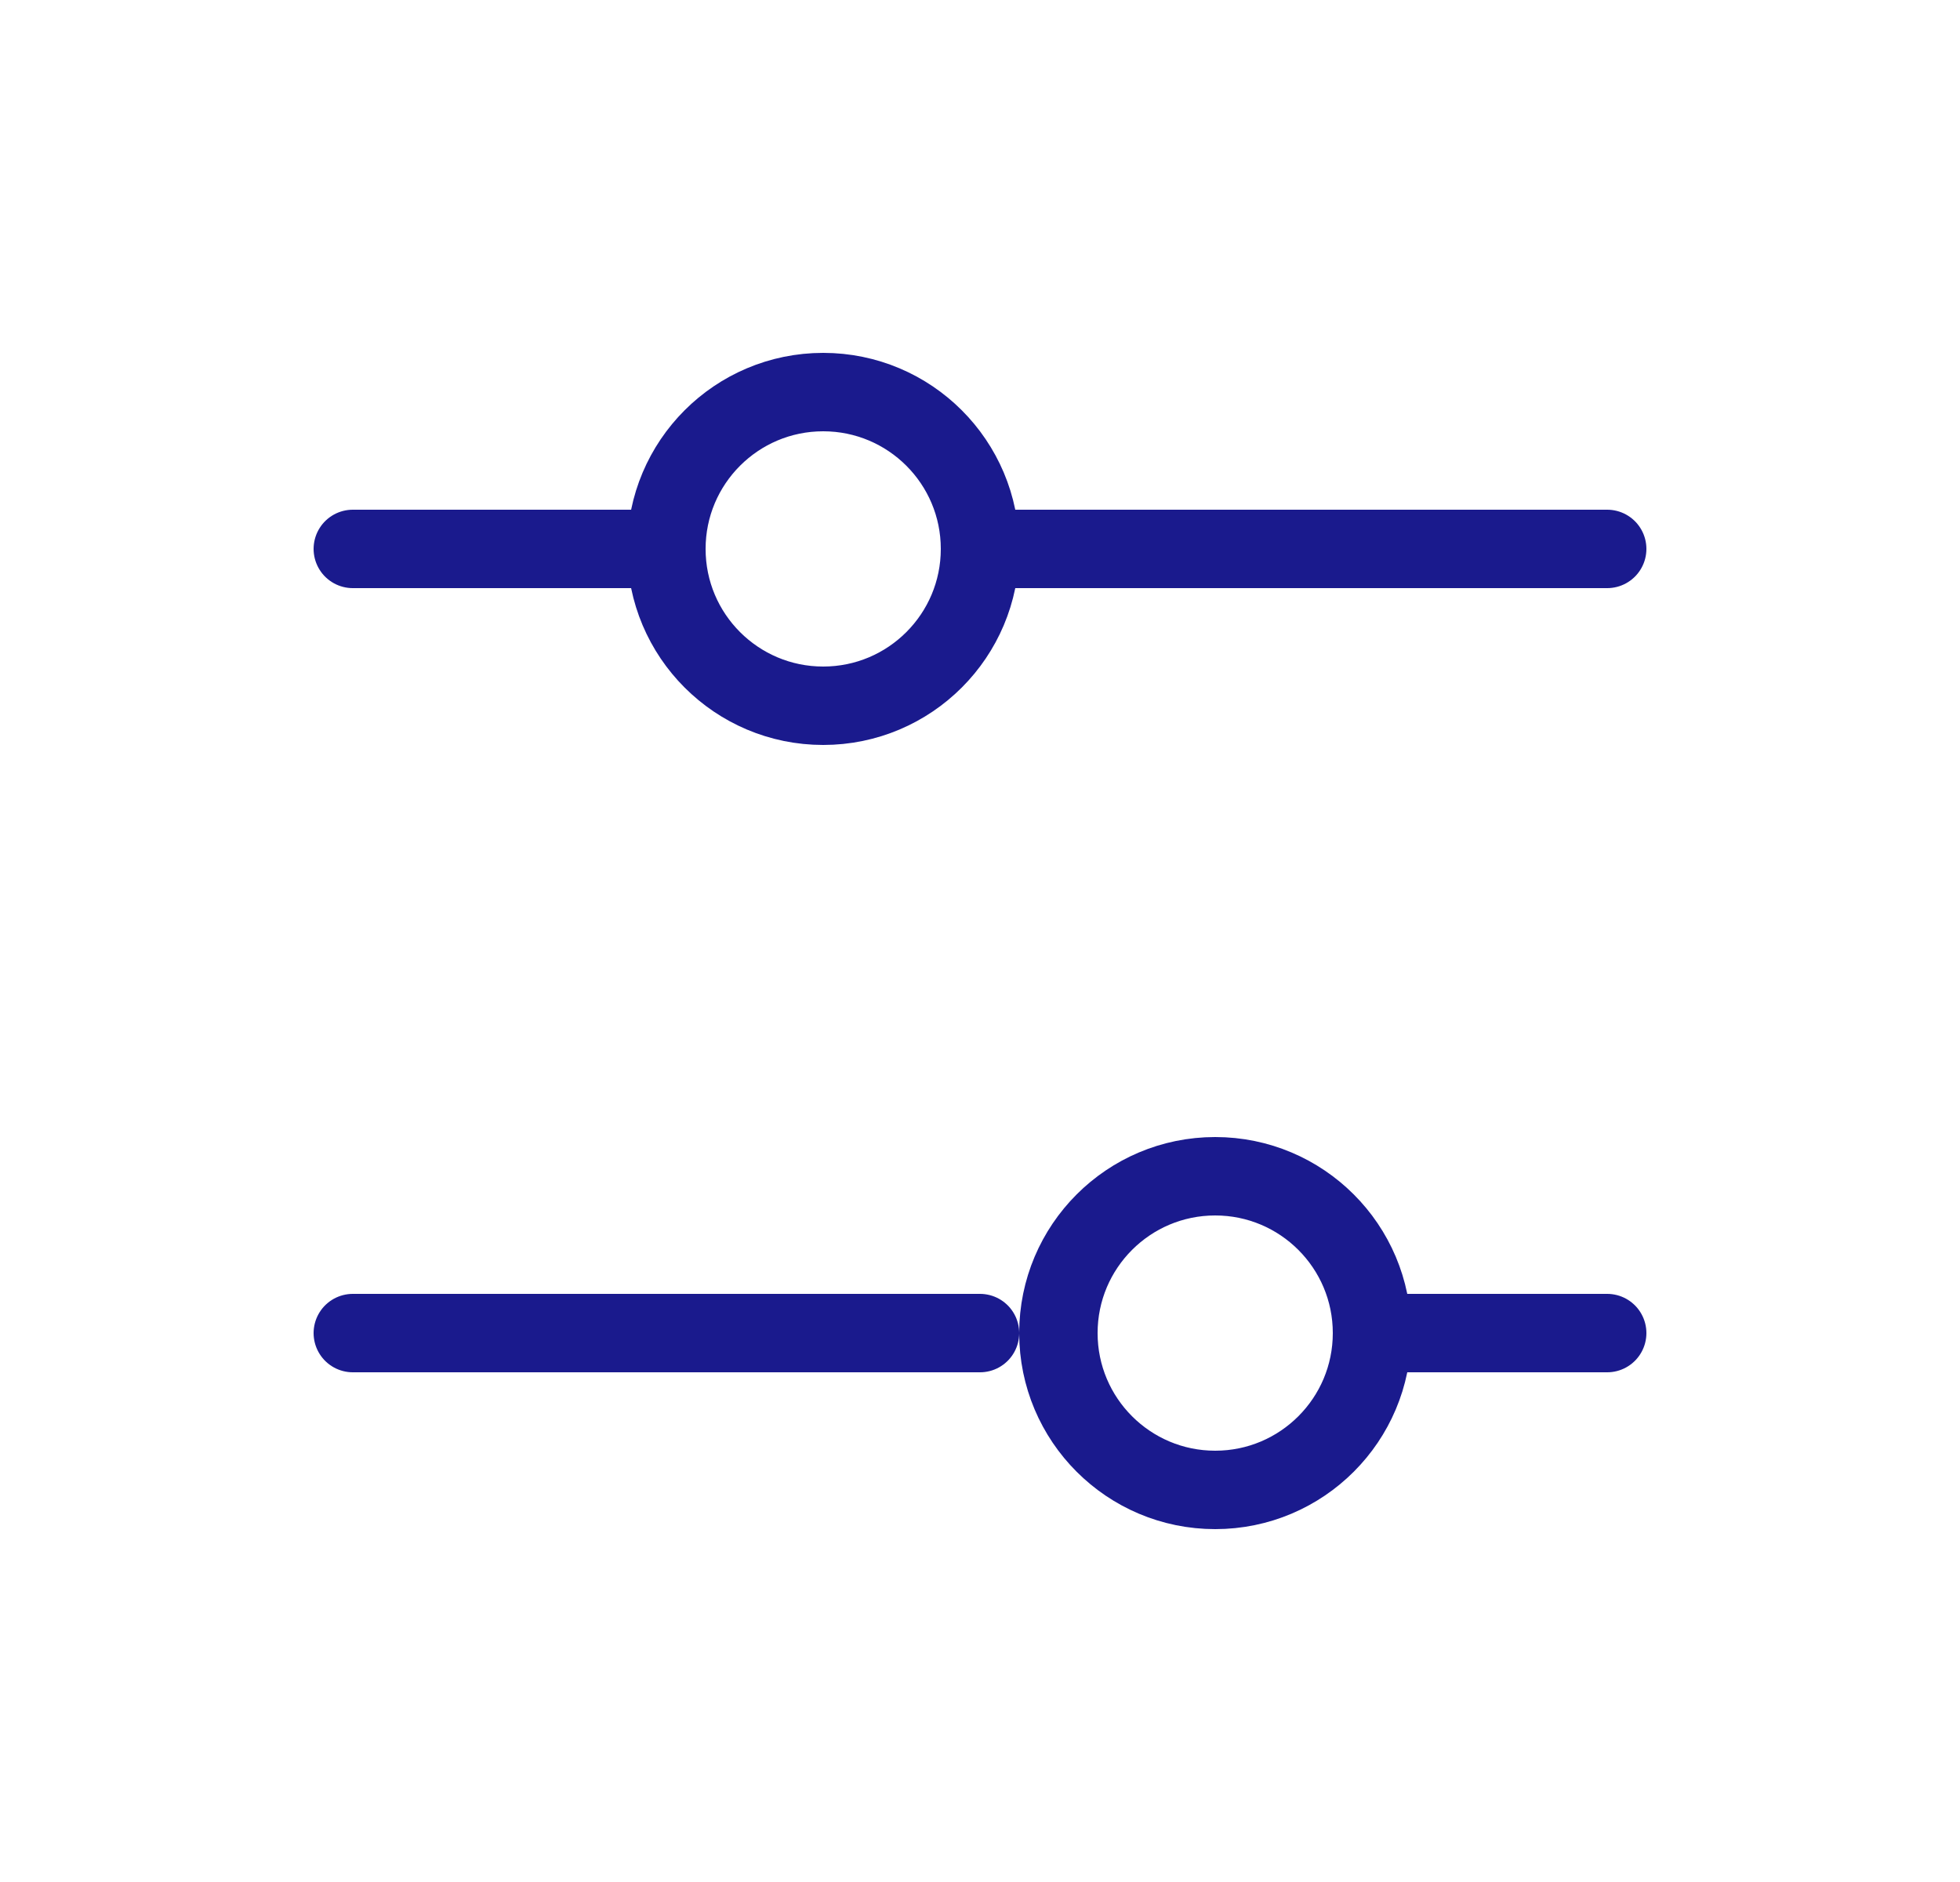 <svg width="25" height="24" viewBox="0 0 25 24" fill="none" xmlns="http://www.w3.org/2000/svg">
<path d="M12.5 7L20.5 7" stroke="#1A1A8D" stroke-linecap="round"/>
<path d="M4.5 7L8.5 7" stroke="#1A1A8D" stroke-linecap="round"/>
<path d="M17.5 17L20.5 17" stroke="#1A1A8D" stroke-linecap="round"/>
<path d="M4.5 17L12.5 17" stroke="#1A1A8D" stroke-linecap="round"/>
<circle cx="10.5" cy="7" r="2" transform="rotate(90 10.5 7)" stroke="#1A1A8D" stroke-linecap="round"/>
<circle cx="15.5" cy="17" r="2" transform="rotate(90 15.5 17)" stroke="#1A1A8D" stroke-linecap="round"/>
</svg>
